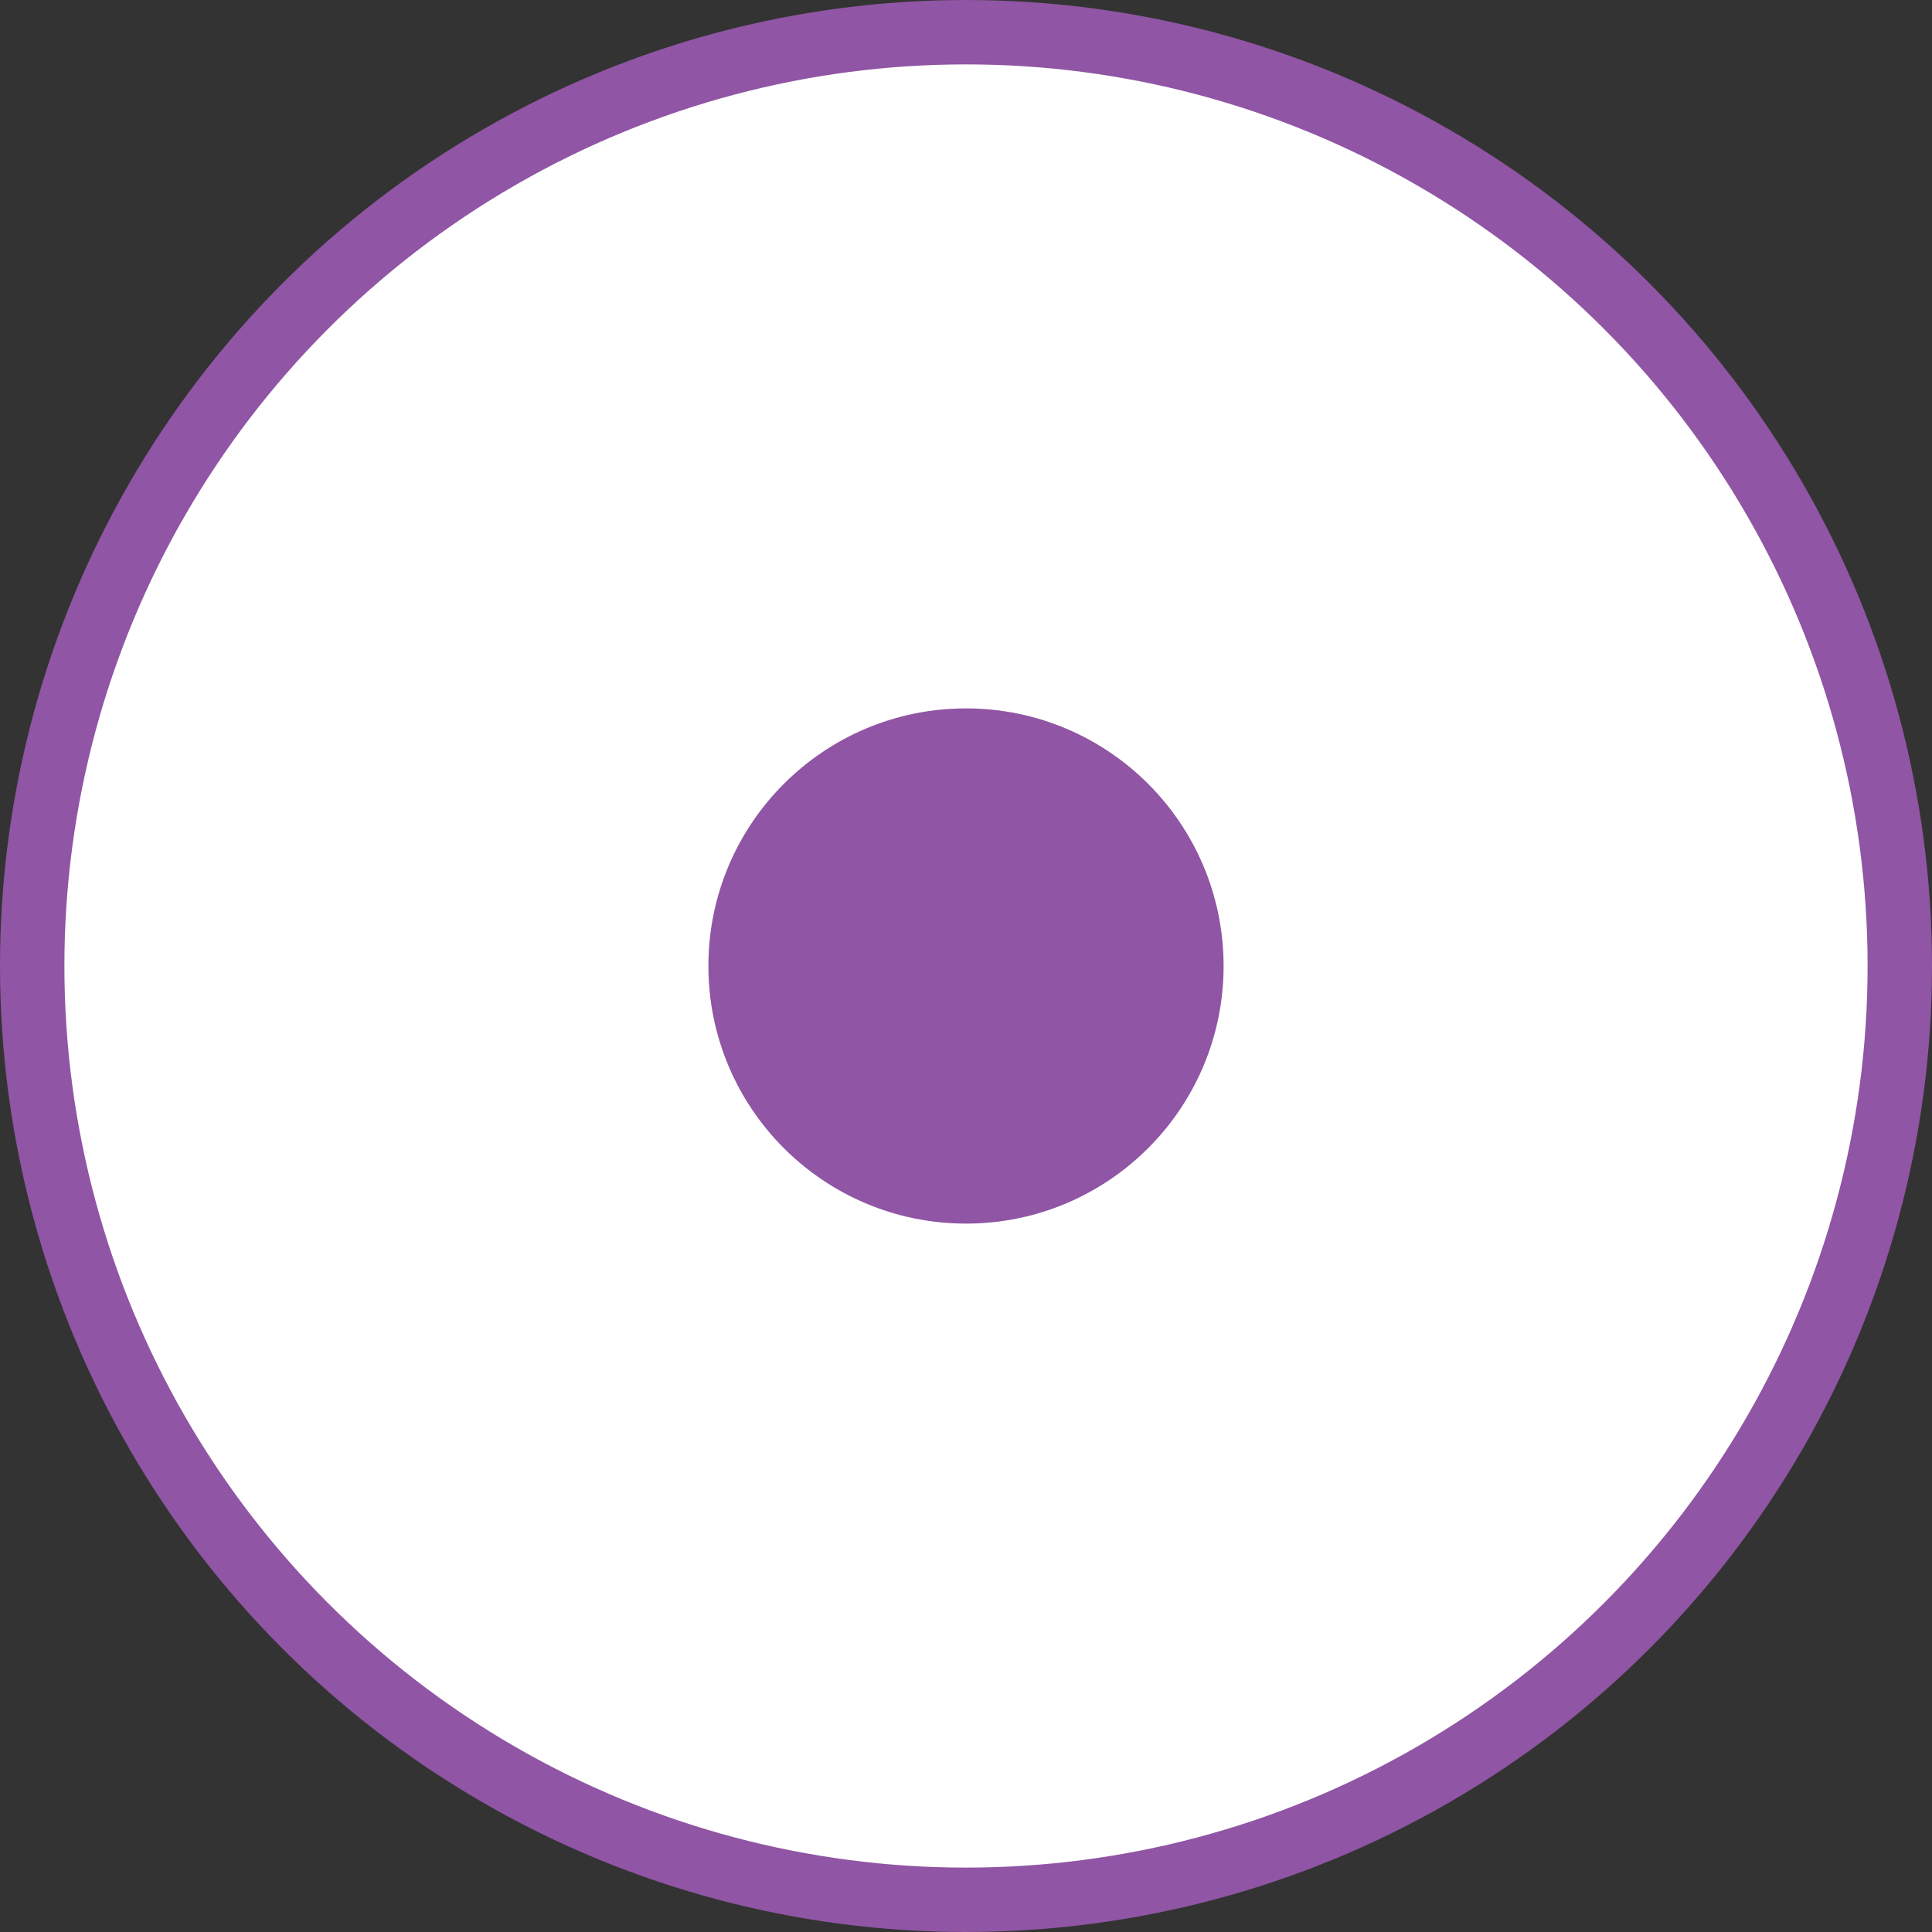 <svg xmlns="http://www.w3.org/2000/svg" width="30" height="30" fill="none"><rect width="100%" height="100%" fill="#333333" stroke="none"/><circle cx="15" cy="15" r="14.5" fill="#fff" stroke="#9055A4"/><circle cx="15" cy="15" r="3.5" fill="#9055A4" stroke="#9055A4"/></svg>